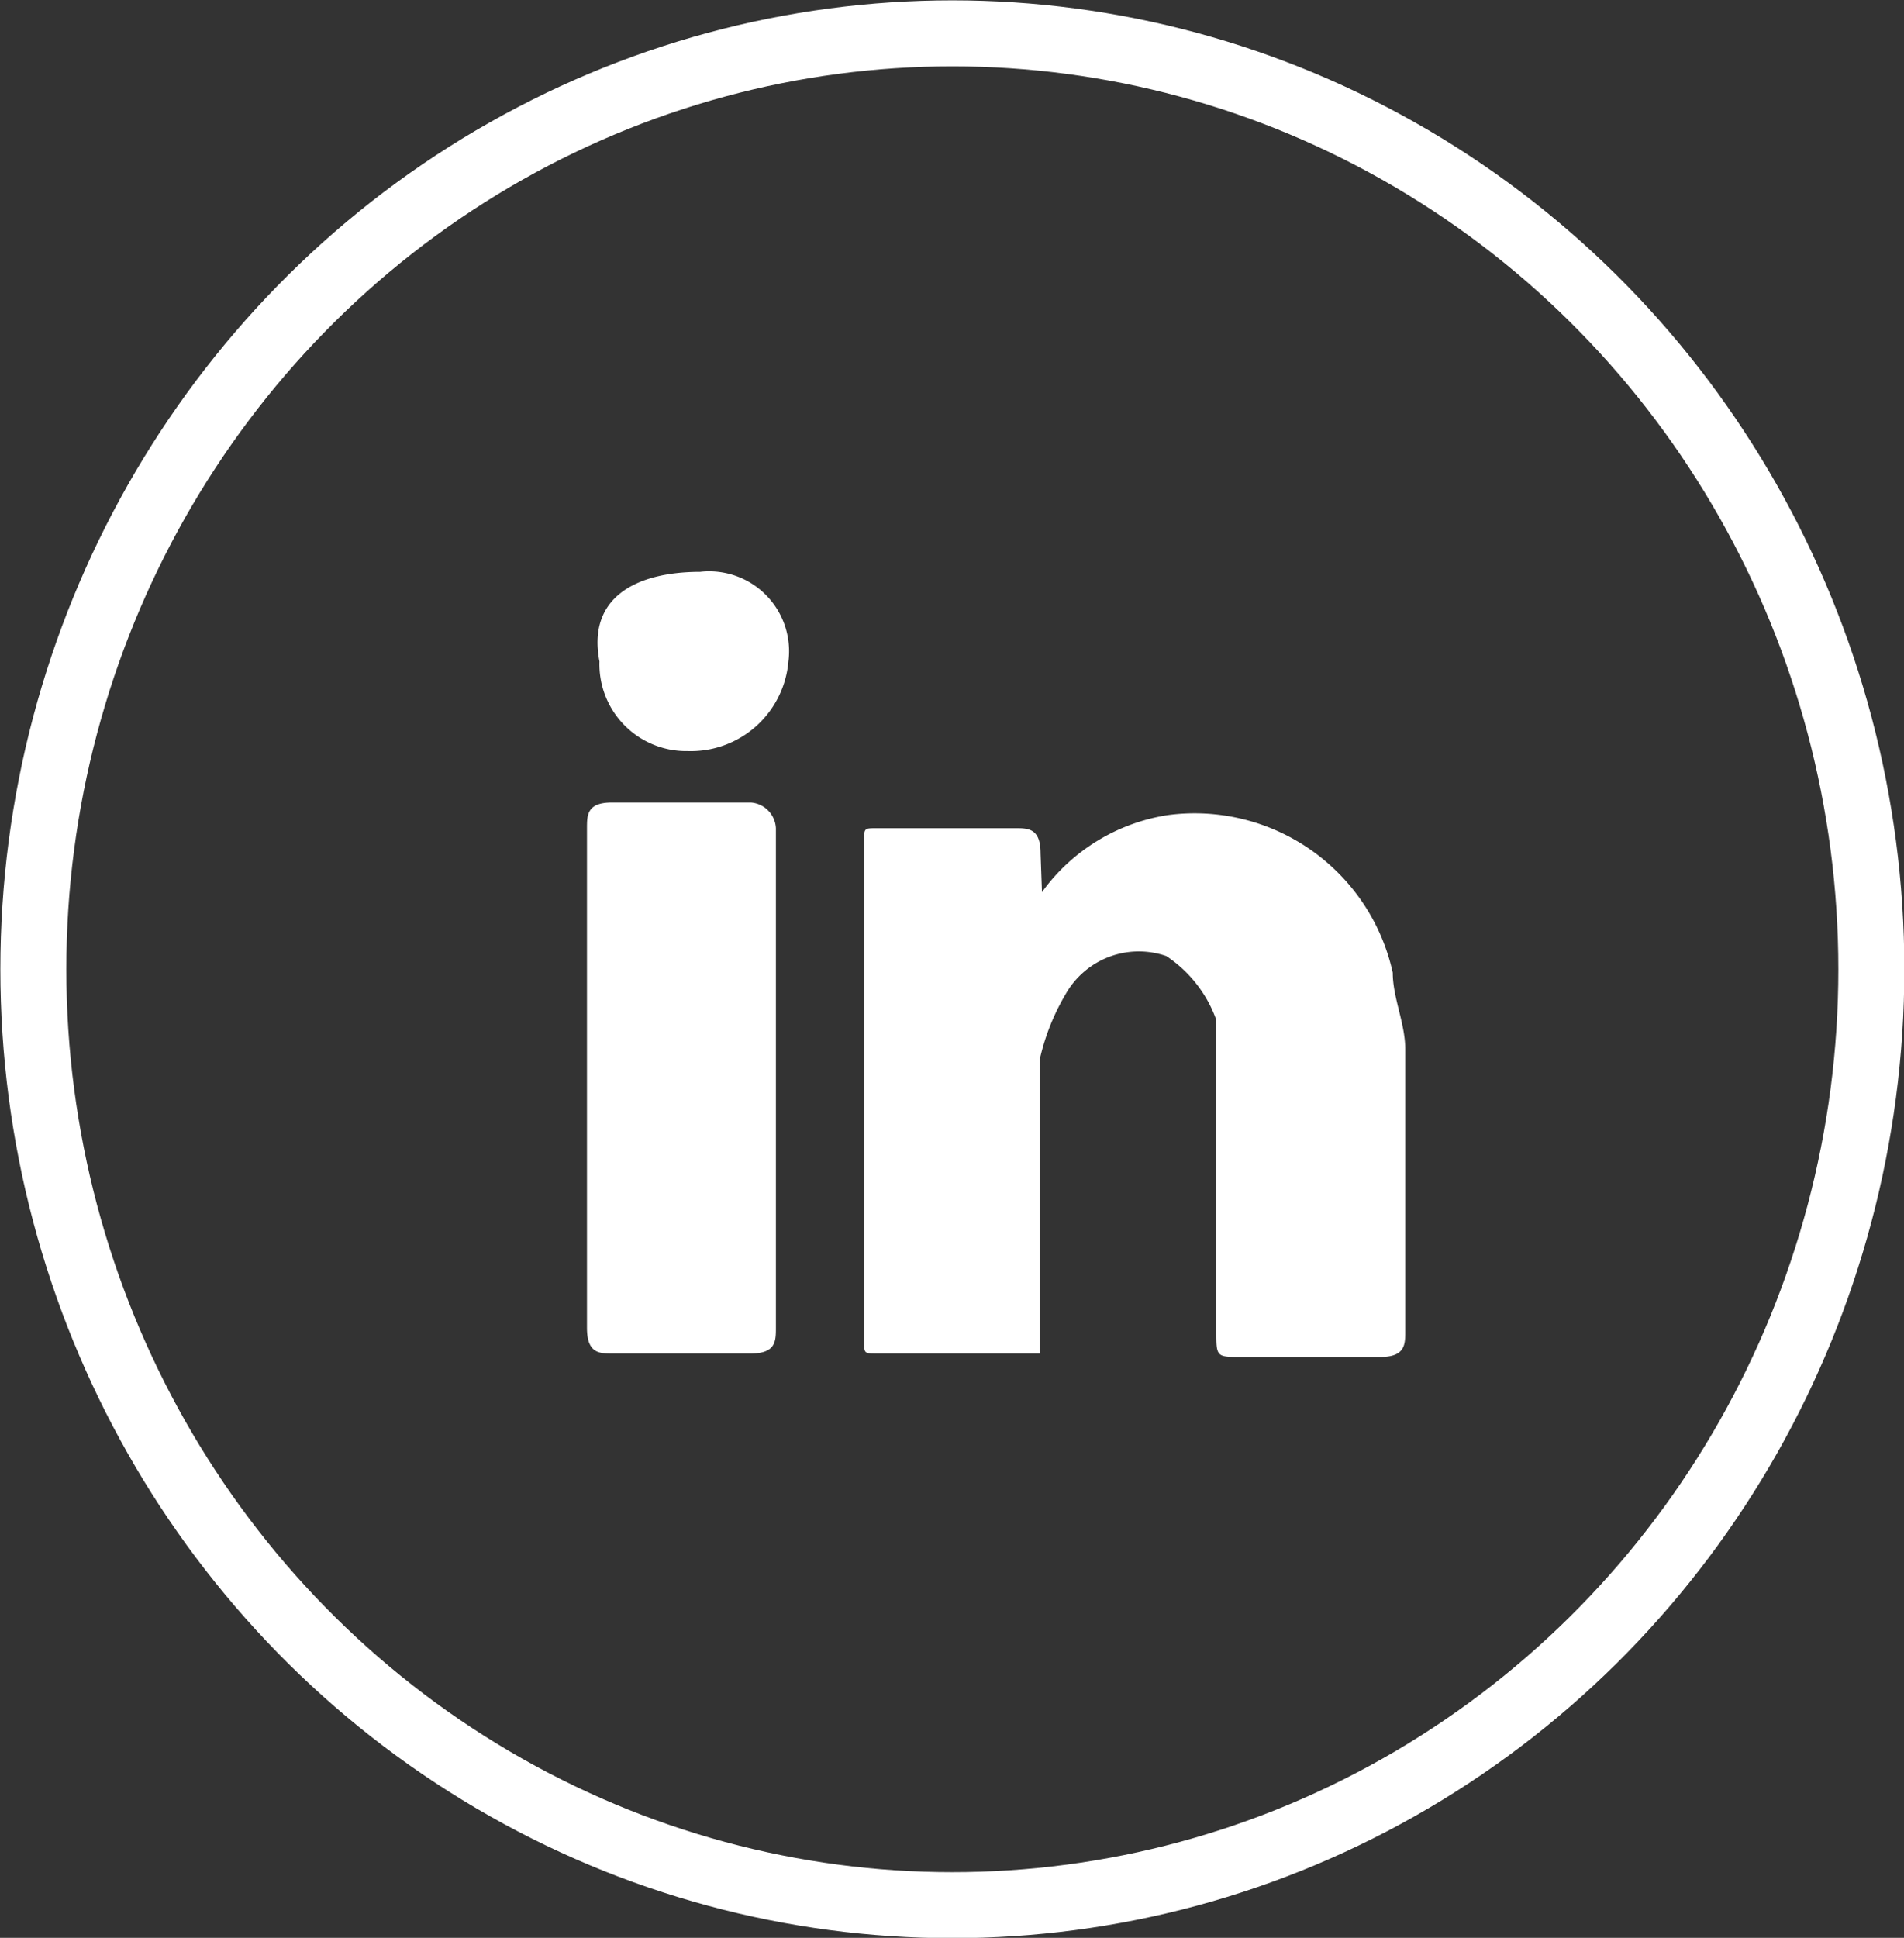<svg id="Layer_1" data-name="Layer 1" xmlns="http://www.w3.org/2000/svg" viewBox="0 0 27.41 27.89"><rect x="0" y="0" width="27.41" height="27.89" fill="#333333" stroke="none"/><defs><style>.cls-1{fill:none;stroke:#fff;stroke-miterlimit:10;stroke-width:0.95px;}.cls-2{fill:#fff;}</style></defs><ellipse class="cls-1" cx="13.71" cy="13.95" rx="13.23" ry="13.47"/><g id="Linkedin"><path class="cls-2" d="M15,12.84a2.75,2.75,0,0,1,1.82-1.11A2.92,2.92,0,0,1,20.05,14c0,.36.18.73.18,1.1v4.06c0,.19,0,.37-.36.37h-2c-.36,0-.36,0-.36-.37V14.68a1.85,1.85,0,0,0-.72-.92,1.21,1.21,0,0,0-1.45.55,3.23,3.23,0,0,0-.37.93v4.24H12.62c-.18,0-.18,0-.18-.18V12.1c0-.18,0-.18.18-.18h2c.18,0,.36,0,.36.36Z"/><path class="cls-2" d="M11.17,15.61v3.5c0,.19,0,.37-.36.37h-2c-.18,0-.36,0-.36-.37V11.92c0-.19,0-.37.36-.37h2a.39.39,0,0,1,.36.37Z"/><path class="cls-2" d="M11.35,9.52A1.41,1.41,0,0,1,9.9,10.81,1.25,1.25,0,0,1,8.63,9.52c-.18-.93.54-1.29,1.45-1.29A1.15,1.15,0,0,1,11.35,9.52Z"/></g></svg>